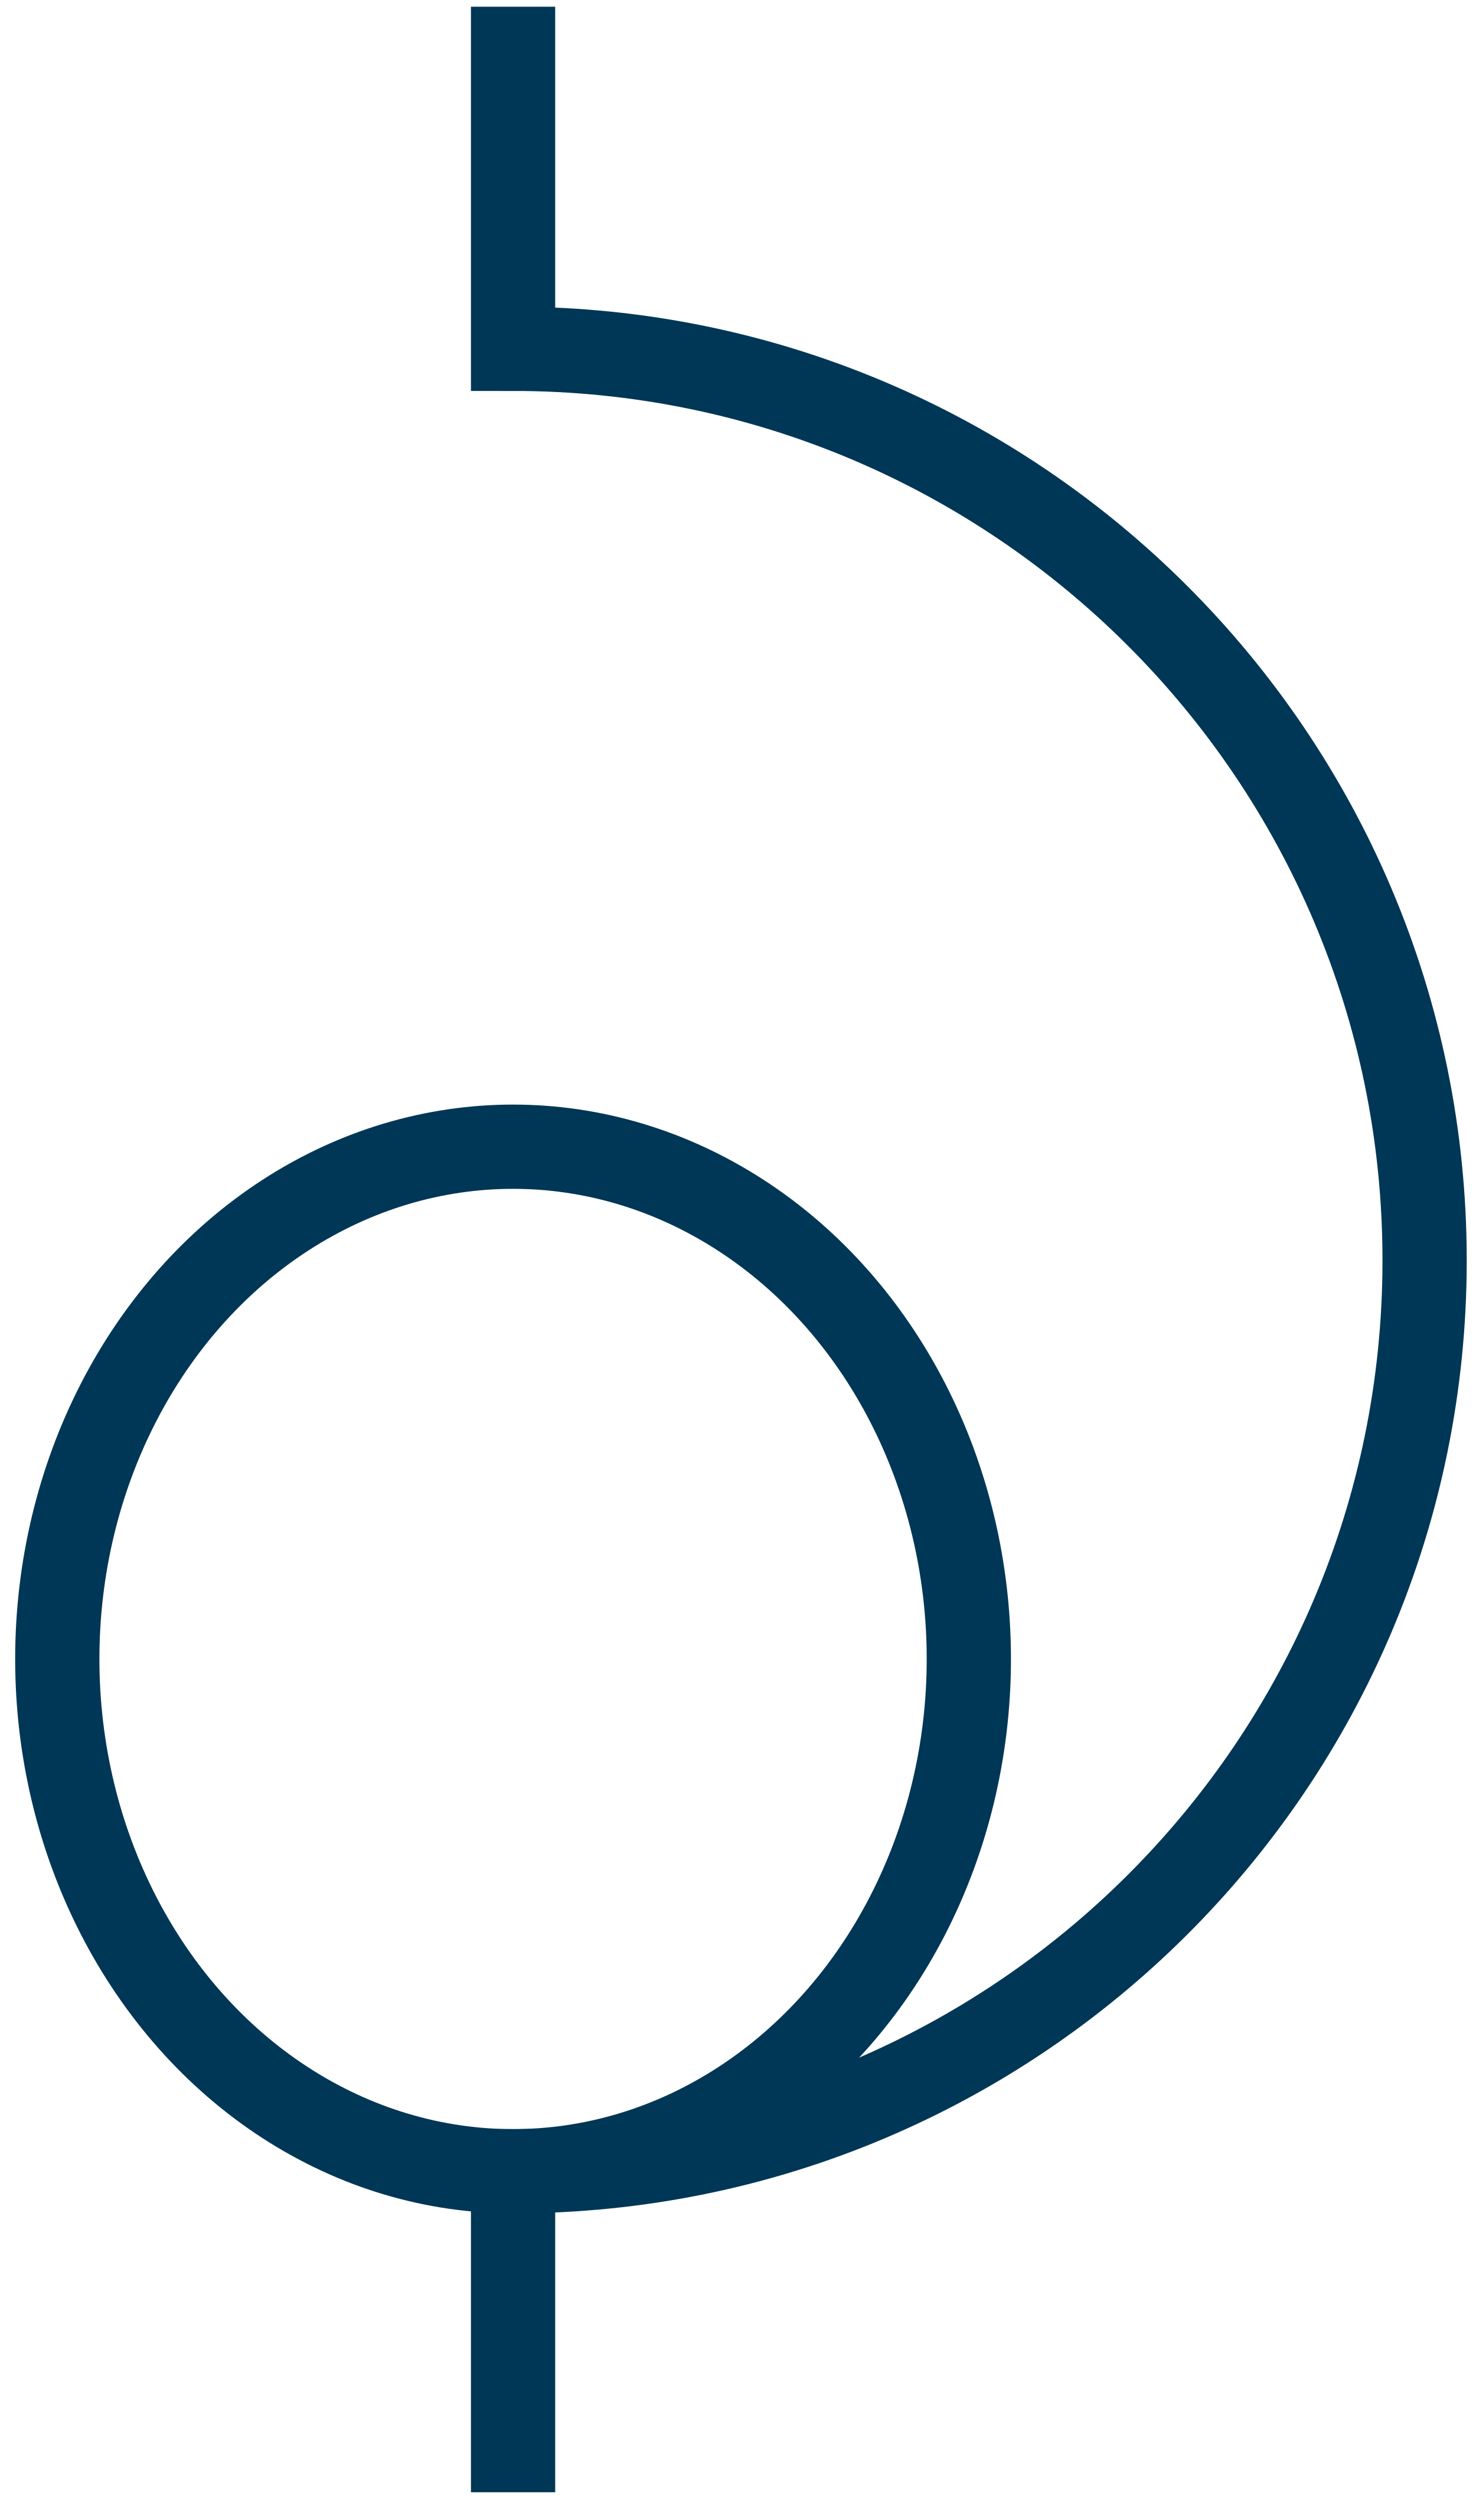 <?xml version="1.0" encoding="utf-8"?>
<!-- Generator: Adobe Illustrator 23.0.1, SVG Export Plug-In . SVG Version: 6.00 Build 0)  -->
<svg version="1.1" id="图层_1" xmlns="http://www.w3.org/2000/svg" xmlns:xlink="http://www.w3.org/1999/xlink" x="0px" y="0px"
	 viewBox="0 0 17.52 29.67" style="enable-background:new 0 0 17.52 29.67;" xml:space="preserve">
<style type="text/css">
	.st0{fill:none;stroke:#003756;stroke-miterlimit:10;}
</style>
<g>
	<path class="st0" d="M6.09,0.08v4.06c5.97,0,10.82,4.84,10.82,10.82S12.06,25.77,6.09,25.77v3.81"/>
	<ellipse class="st0" cx="6.09" cy="19.69" rx="5.41" ry="6.08"/>
</g>
</svg>
